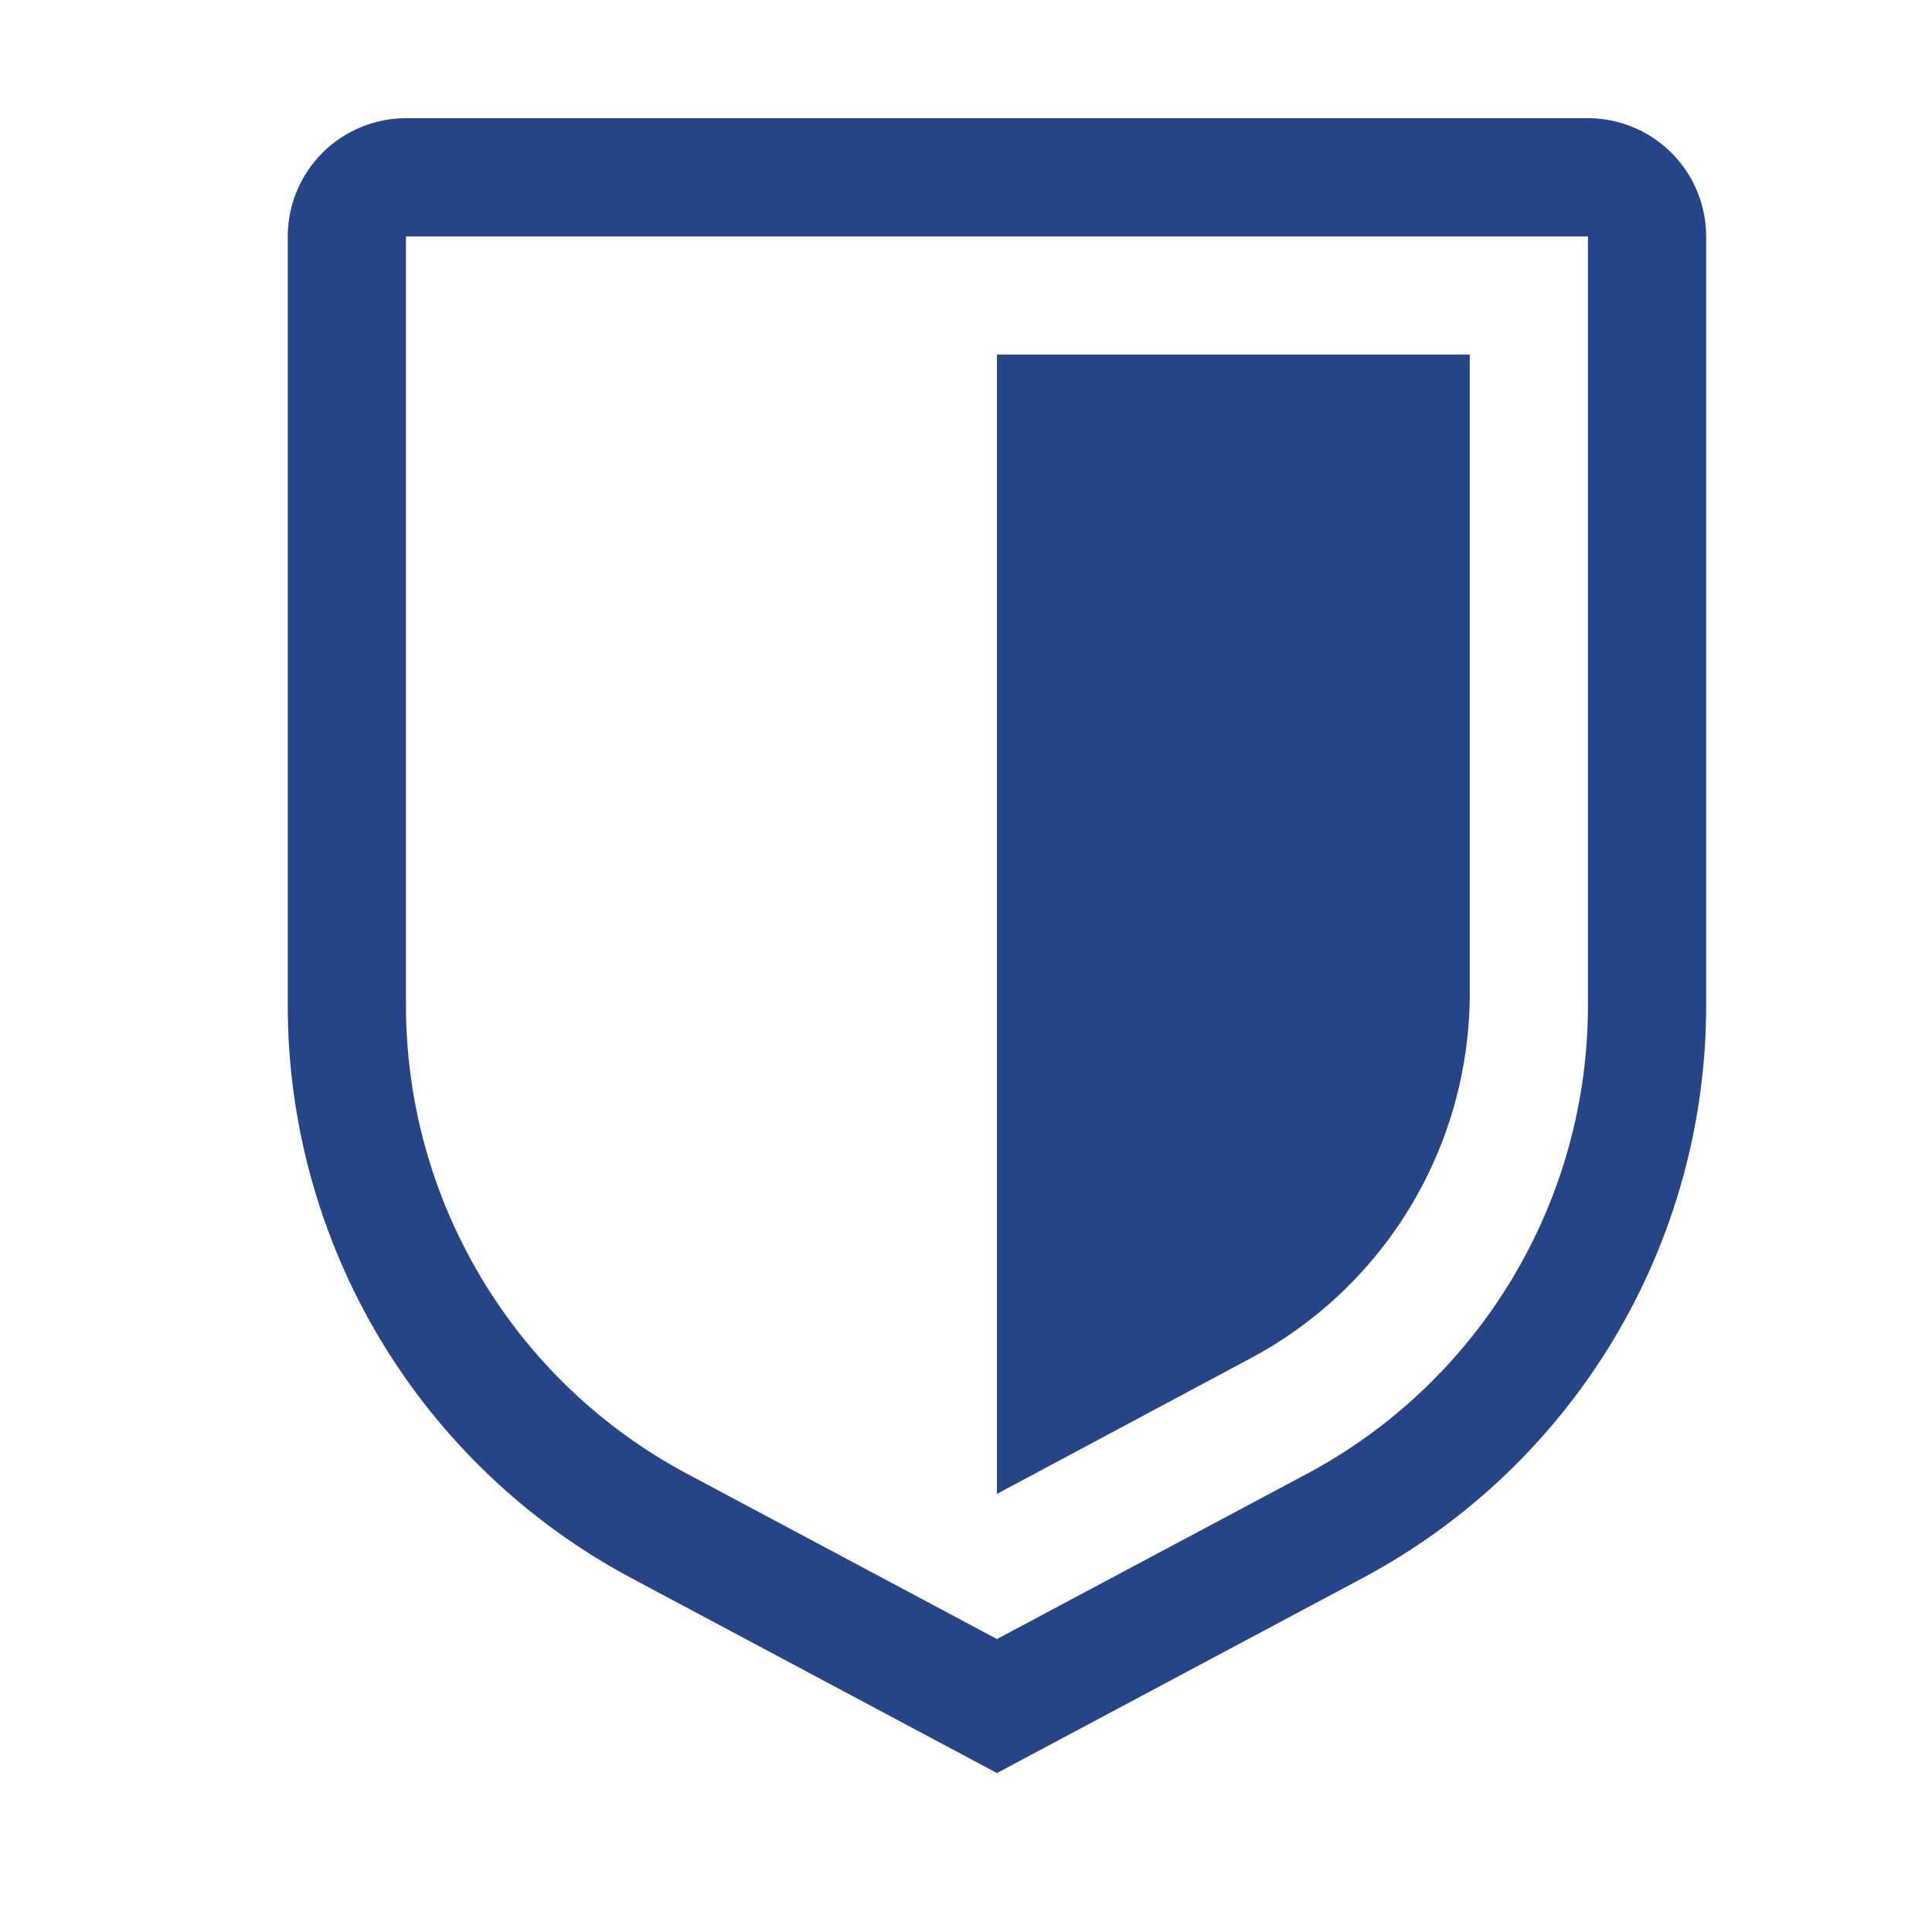 <svg width="47" height="47" viewBox="0 0 47 47" fill="#333" xmlns="http://www.w3.org/2000/svg">
<path d="M24.253 43.133L15.373 38.398C12.842 37.051 10.725 35.041 9.25 32.582C7.775 30.123 6.997 27.309 7 24.442V5.751C7.001 4.989 7.304 4.258 7.843 3.719C8.382 3.179 9.113 2.876 9.876 2.875H38.63C39.393 2.876 40.124 3.179 40.663 3.719C41.202 4.258 41.505 4.989 41.506 5.751V24.442C41.509 27.309 40.731 30.123 39.256 32.582C37.781 35.041 35.664 37.051 33.133 38.398L24.253 43.133ZM9.876 5.751V24.442C9.873 26.788 10.51 29.09 11.717 31.102C12.924 33.114 14.656 34.759 16.728 35.86L24.253 39.873L31.778 35.862C33.85 34.76 35.582 33.115 36.789 31.103C37.997 29.091 38.633 26.788 38.63 24.442V5.751H9.876Z" fill="#264488"/>
<path d="M24.253 36.342V8.626H35.755V24.161C35.755 25.984 35.26 27.772 34.323 29.335C33.386 30.898 32.042 32.178 30.435 33.037L24.253 36.342Z" fill="#264488"/>
</svg>

